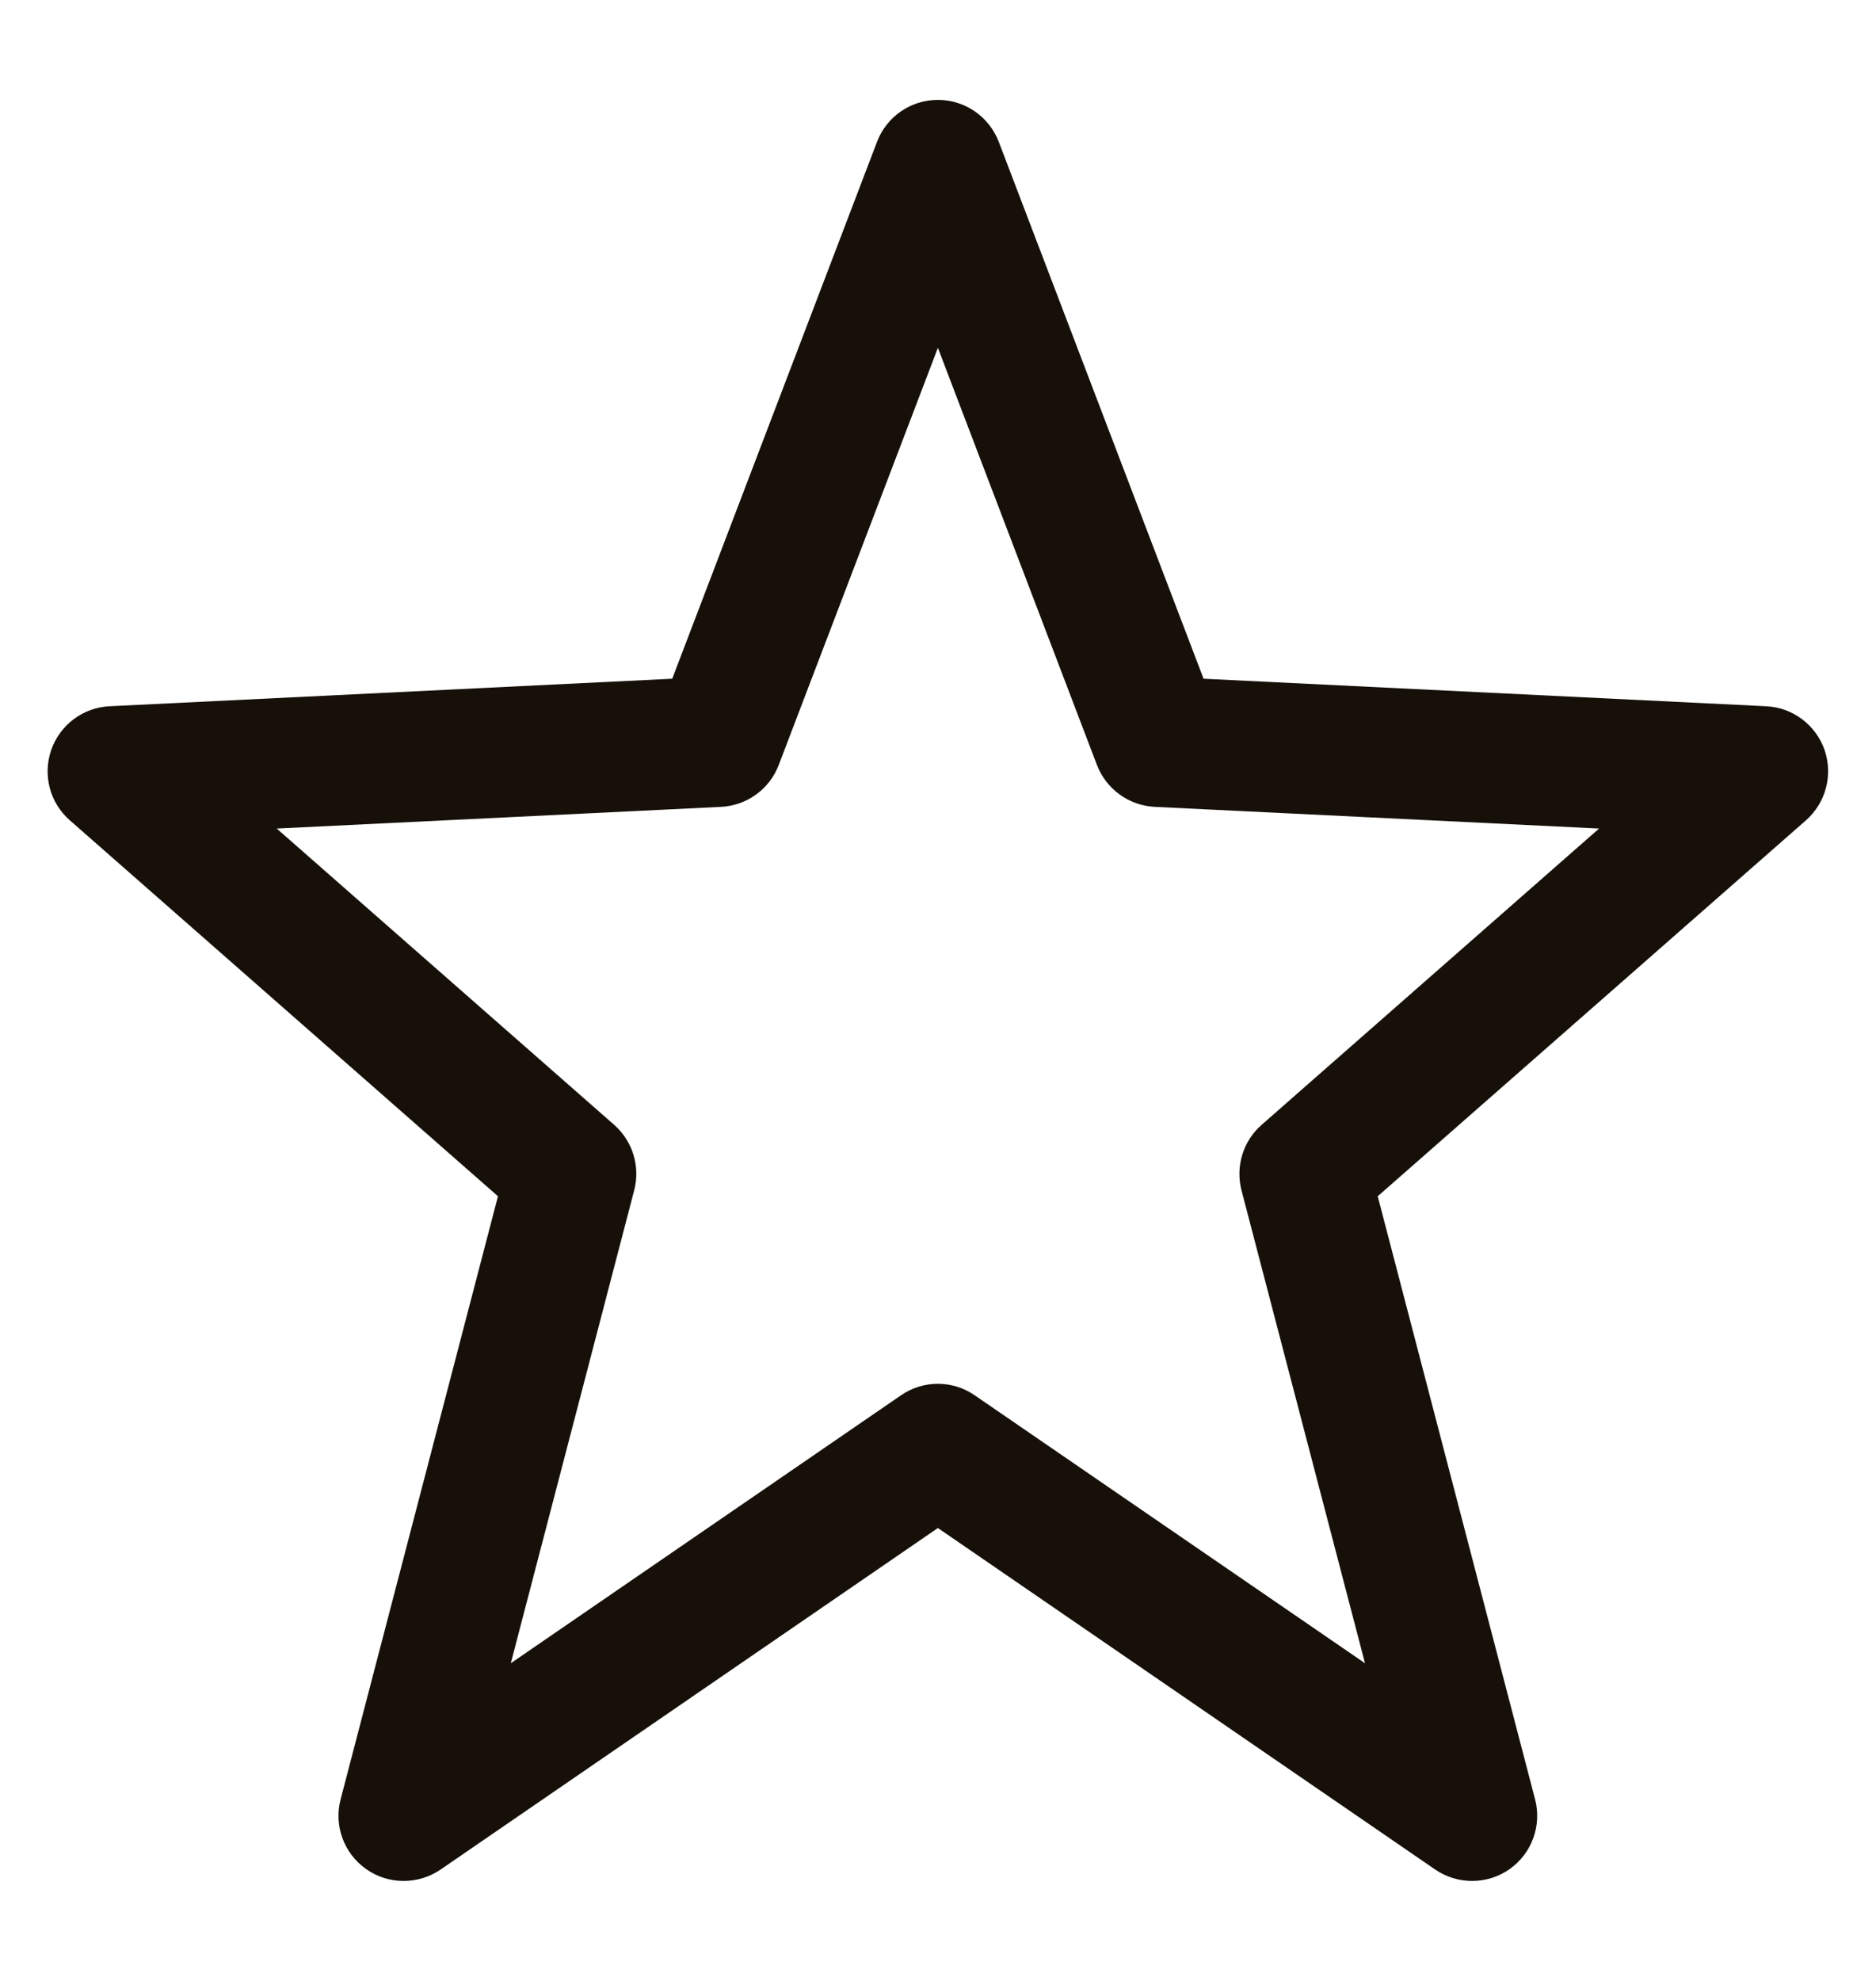 <svg width="18" height="19" viewBox="0 0 18 19" fill="none" xmlns="http://www.w3.org/2000/svg">
<path fill-rule="evenodd" clip-rule="evenodd" d="M8.999 0.958C9.258 0.958 9.49 1.118 9.583 1.36L11.548 6.51L16.946 6.774C17.2 6.786 17.422 6.952 17.506 7.192C17.589 7.433 17.519 7.7 17.328 7.868L13.219 11.474L14.729 17.259C14.795 17.511 14.697 17.778 14.484 17.928C14.27 18.078 13.986 18.079 13.771 17.932L8.999 14.656L4.227 17.932C4.011 18.079 3.727 18.078 3.514 17.928C3.3 17.778 3.202 17.511 3.268 17.259L4.778 11.474L0.67 7.868C0.478 7.7 0.408 7.433 0.492 7.192C0.576 6.952 0.797 6.786 1.052 6.774L6.45 6.51L8.415 1.36C8.507 1.118 8.74 0.958 8.999 0.958ZM8.999 3.336L7.472 7.337C7.384 7.569 7.167 7.726 6.919 7.739L2.655 7.947L5.893 10.789C6.07 10.945 6.145 11.188 6.085 11.417L4.901 15.953L8.645 13.383C8.858 13.236 9.139 13.236 9.352 13.383L13.097 15.953L11.912 11.417C11.853 11.188 11.927 10.945 12.105 10.789L15.343 7.947L11.079 7.739C10.831 7.726 10.614 7.569 10.525 7.337L8.999 3.336Z" fill="#161009"/>
</svg>

